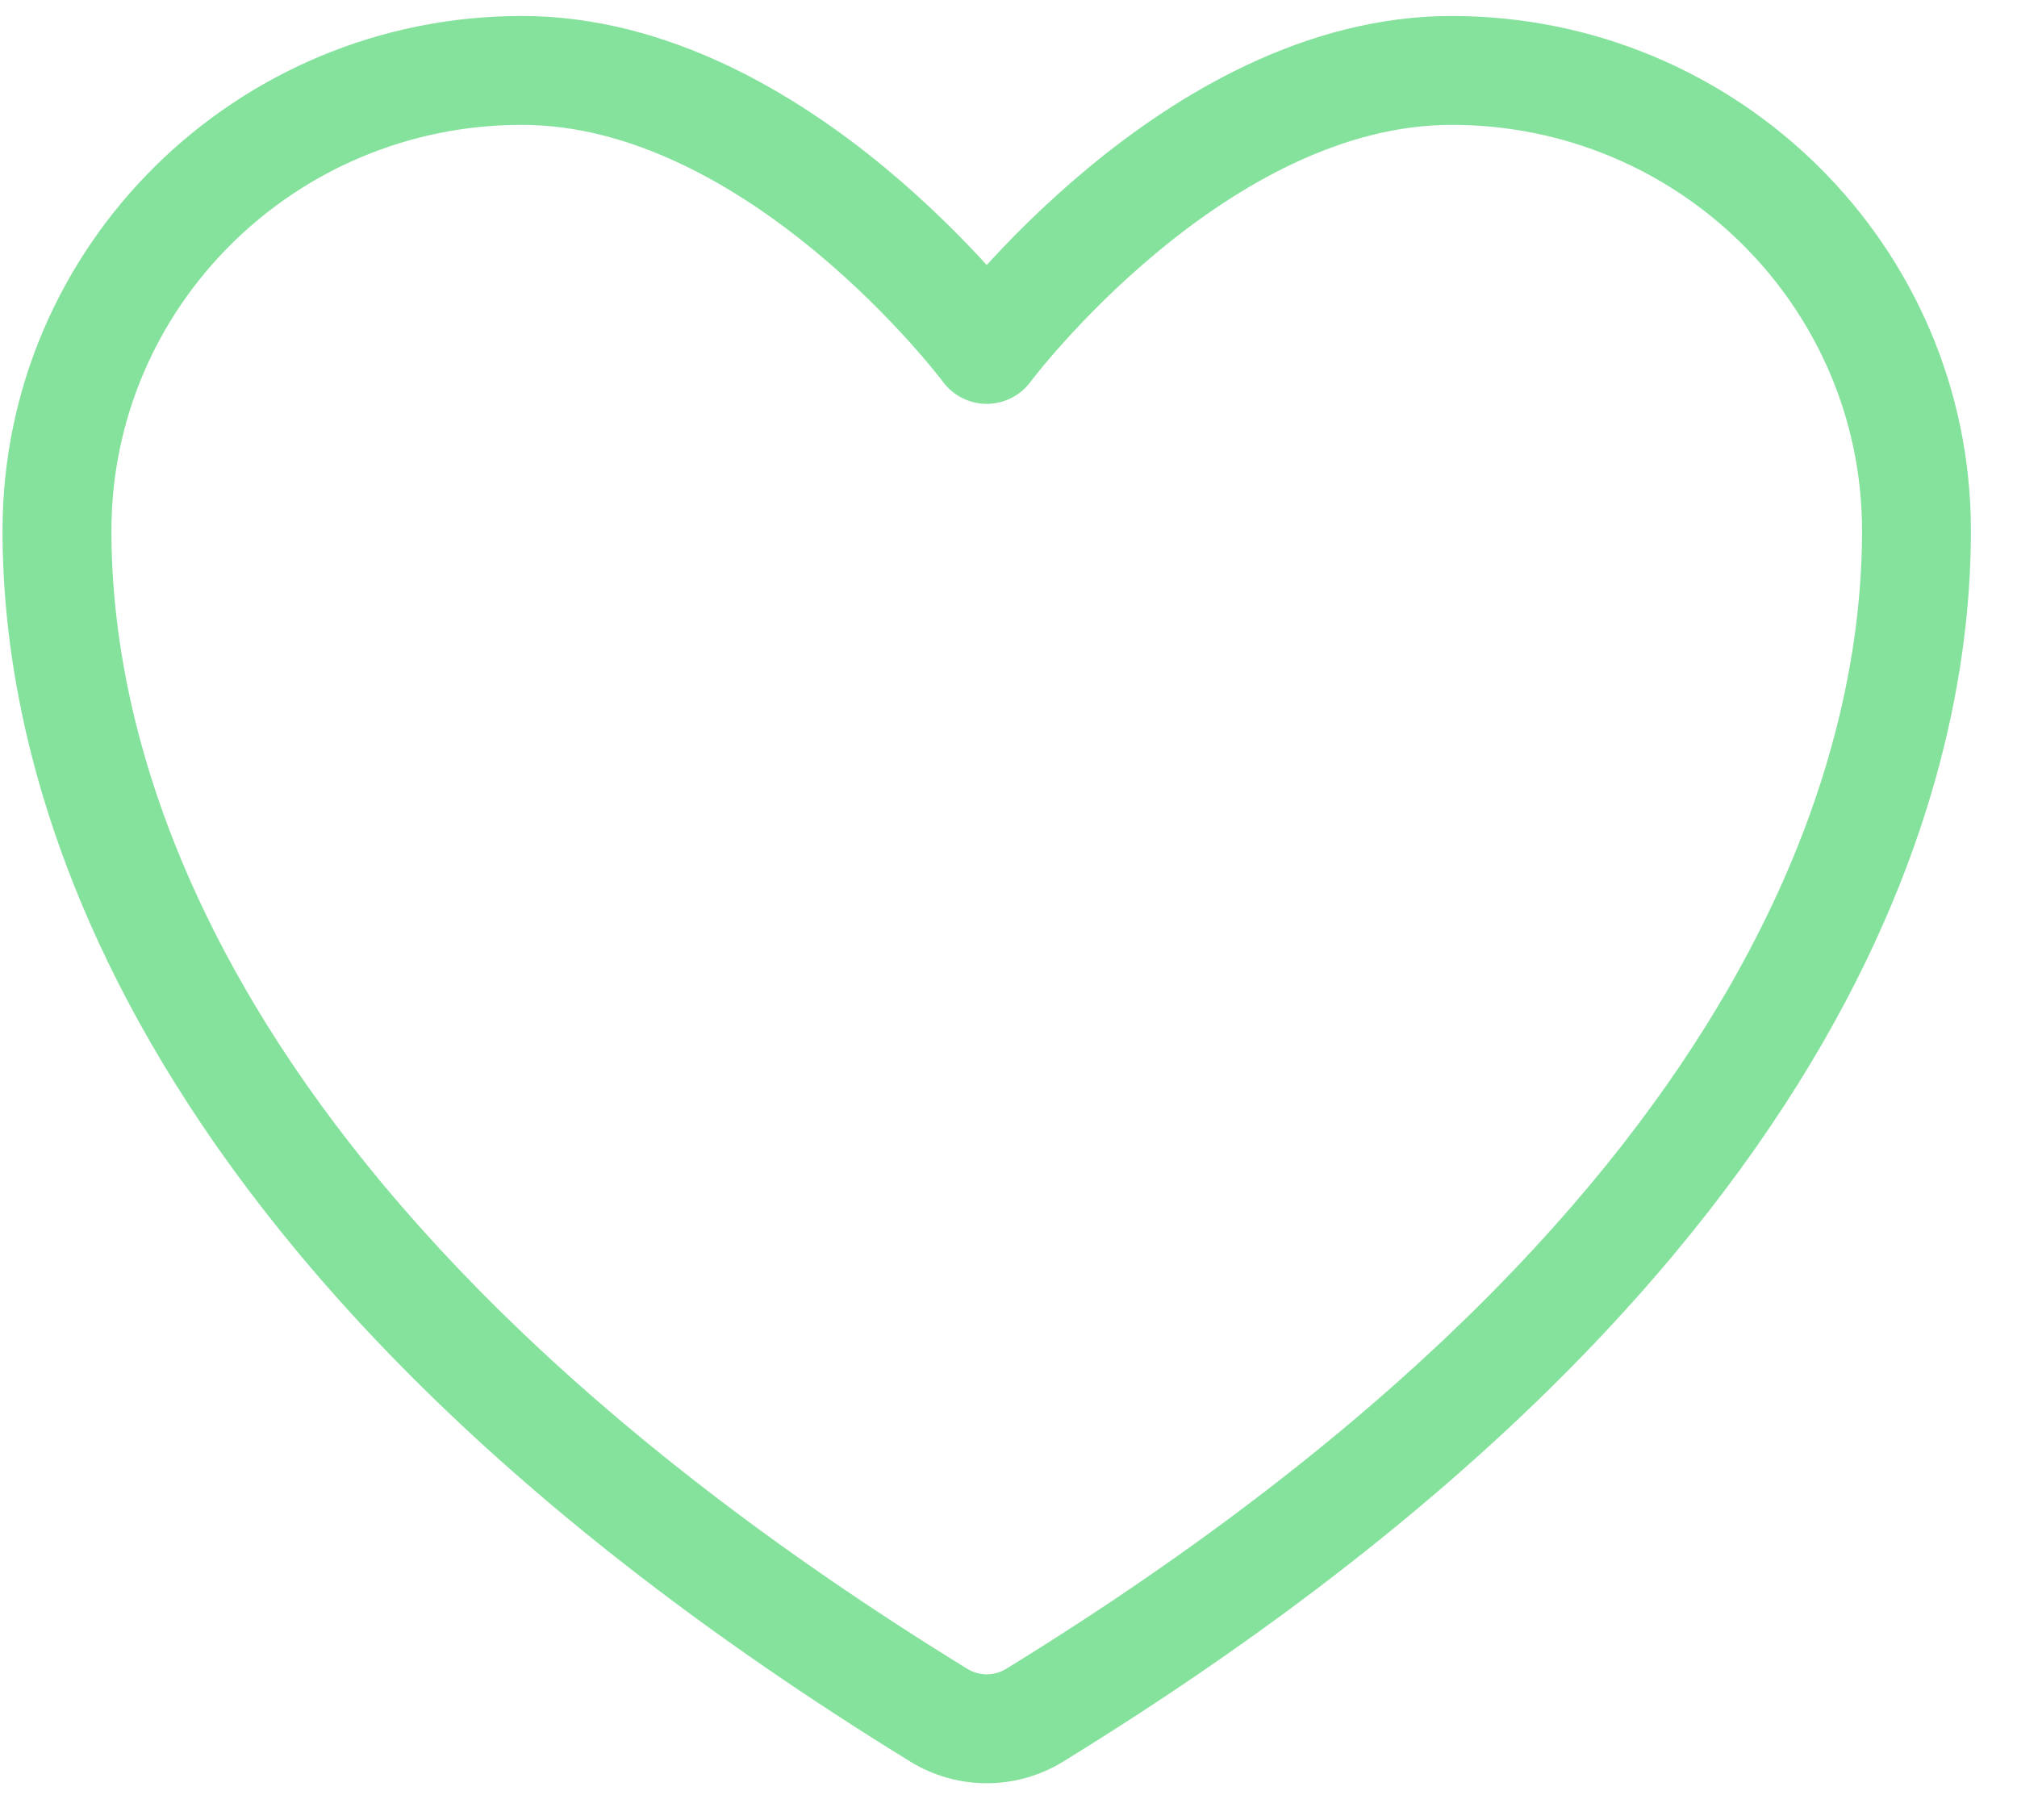 <svg width="41" height="37" viewBox="0 0 41 37" fill="none" xmlns="http://www.w3.org/2000/svg">
<path d="M19.09 34.872L18.51 35.815L18.514 35.818L19.09 34.872ZM21.025 34.872L21.601 35.818L21.605 35.815L21.025 34.872ZM20.058 7.103L19.17 7.765C19.379 8.045 19.708 8.21 20.058 8.21C20.407 8.21 20.736 8.045 20.945 7.765L20.058 7.103ZM10.608 0.325C4.789 0.325 0.051 4.999 0.051 10.789H2.265C2.265 6.242 5.991 2.538 10.608 2.538V0.325ZM0.051 10.789C0.051 13.035 0.5 16.751 3.061 21.194C5.618 25.631 10.246 30.733 18.51 35.815L19.67 33.93C11.656 29.002 7.318 24.148 4.979 20.089C2.643 16.036 2.265 12.715 2.265 10.789H0.051ZM18.514 35.818C18.979 36.101 19.513 36.251 20.058 36.251V34.037C19.919 34.037 19.784 33.999 19.665 33.927L18.514 35.818ZM20.058 36.251C20.602 36.251 21.136 36.101 21.601 35.818L20.45 33.927C20.331 33.999 20.196 34.037 20.058 34.037V36.251ZM21.605 35.815C29.869 30.733 34.497 25.631 37.054 21.194C39.615 16.751 40.063 13.035 40.063 10.789H37.85C37.85 12.715 37.472 16.036 35.136 20.089C32.797 24.148 28.459 29.002 20.445 33.93L21.605 35.815ZM40.063 10.789C40.063 4.999 35.326 0.325 29.507 0.325V2.538C34.124 2.538 37.85 6.242 37.85 10.789H40.063ZM29.507 0.325C26.513 0.325 23.9 1.938 22.119 3.415C21.213 4.167 20.482 4.915 19.977 5.476C19.724 5.758 19.526 5.993 19.39 6.161C19.322 6.245 19.269 6.313 19.232 6.36C19.214 6.384 19.199 6.403 19.189 6.416C19.184 6.423 19.18 6.428 19.177 6.433C19.175 6.435 19.174 6.436 19.173 6.438C19.172 6.438 19.172 6.439 19.171 6.44C19.171 6.44 19.171 6.44 19.171 6.44C19.171 6.441 19.17 6.441 20.058 7.103C20.945 7.765 20.944 7.765 20.944 7.765C20.944 7.765 20.944 7.765 20.944 7.765C20.944 7.766 20.944 7.766 20.944 7.766C20.944 7.766 20.944 7.765 20.945 7.765C20.945 7.763 20.948 7.761 20.951 7.757C20.957 7.749 20.966 7.736 20.98 7.718C21.008 7.682 21.051 7.628 21.109 7.557C21.224 7.414 21.398 7.207 21.623 6.957C22.075 6.454 22.728 5.786 23.532 5.119C25.171 3.76 27.284 2.538 29.507 2.538V0.325ZM20.058 7.103C20.945 6.441 20.944 6.441 20.944 6.44C20.944 6.44 20.944 6.44 20.944 6.44C20.943 6.439 20.943 6.438 20.942 6.438C20.941 6.436 20.94 6.435 20.938 6.433C20.935 6.428 20.931 6.423 20.926 6.416C20.916 6.403 20.901 6.384 20.883 6.36C20.846 6.313 20.793 6.245 20.725 6.161C20.588 5.993 20.391 5.758 20.138 5.476C19.633 4.915 18.902 4.167 17.996 3.415C16.215 1.938 13.602 0.325 10.608 0.325V2.538C12.831 2.538 14.944 3.76 16.583 5.119C17.387 5.786 18.04 6.454 18.492 6.957C18.717 7.207 18.891 7.414 19.006 7.557C19.064 7.628 19.107 7.682 19.135 7.718C19.148 7.736 19.158 7.749 19.164 7.757C19.167 7.761 19.169 7.763 19.17 7.765C19.171 7.765 19.171 7.766 19.171 7.766C19.171 7.766 19.171 7.766 19.171 7.765C19.171 7.765 19.171 7.765 19.171 7.765C19.171 7.765 19.17 7.765 20.058 7.103Z" fill="#85E29C"/>
</svg>
